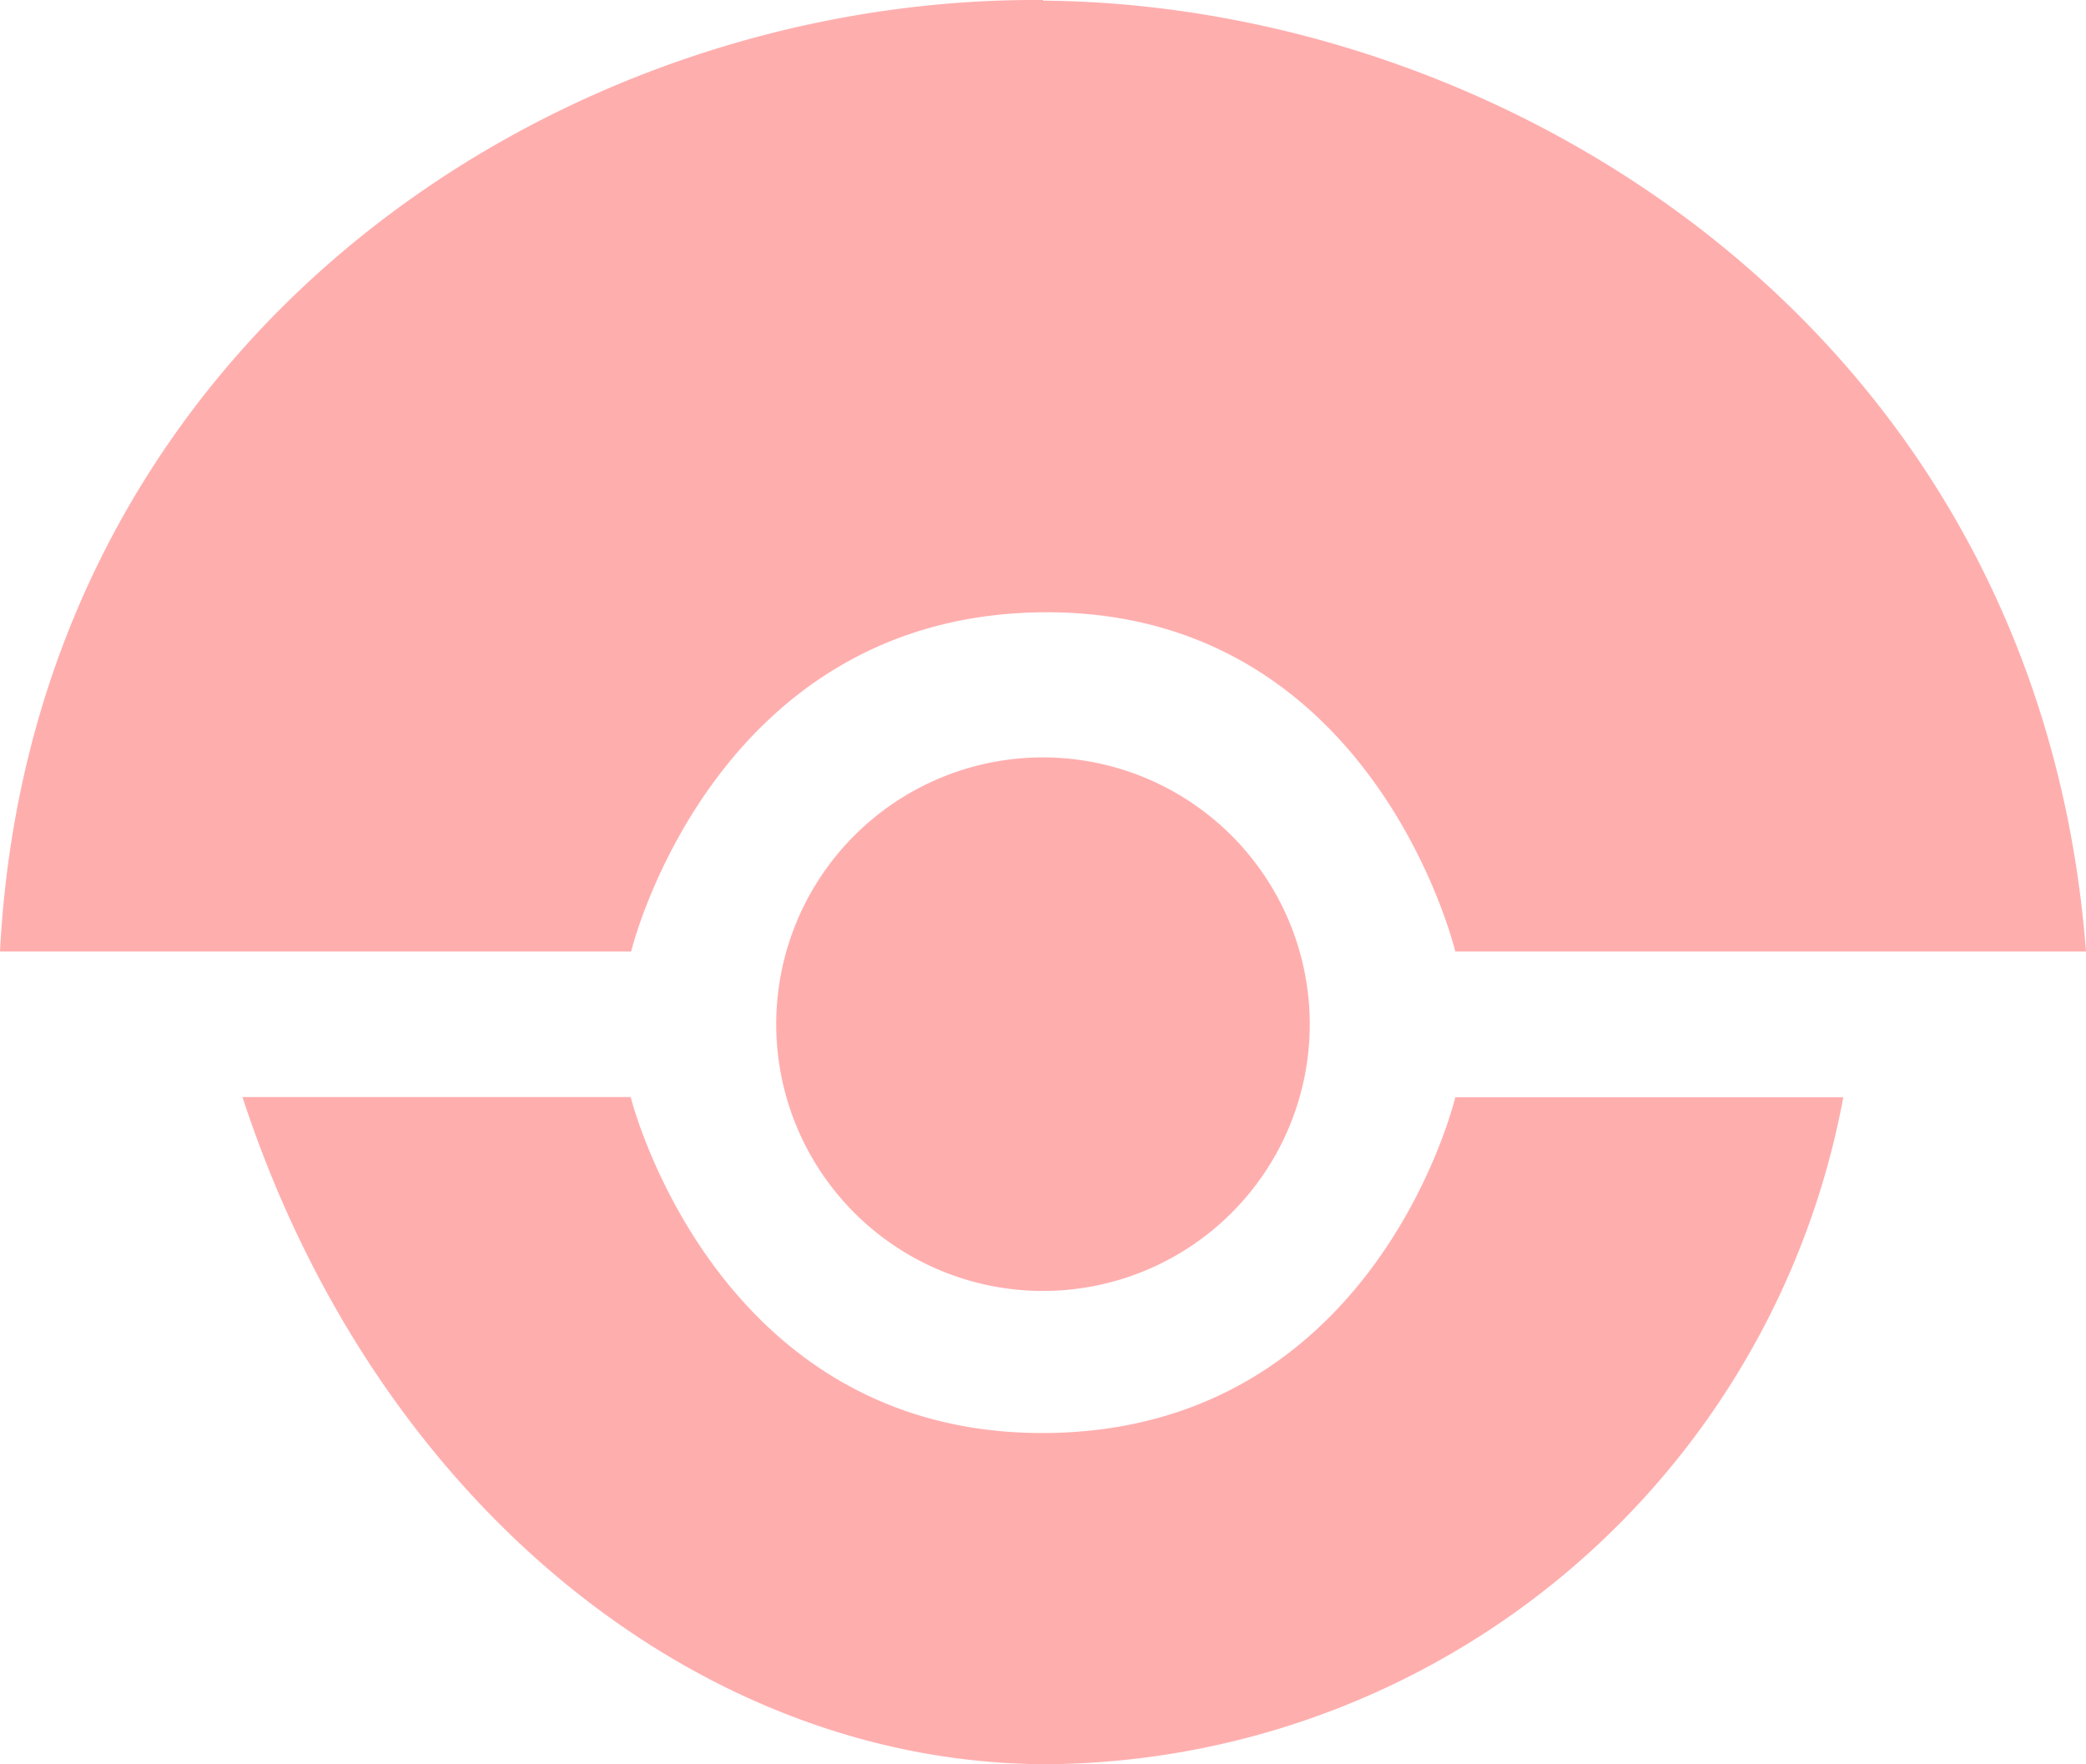 <svg xmlns="http://www.w3.org/2000/svg" id="Layer_1" data-name="Layer 1" viewBox="23.97 31.22 96.18 81.34"><defs><style>.cls-2{fill:#FFAEAE;}</style></defs><path class="cls-2" d="M309.94,406a12.3,12.3,0,1,1-12.3-12.31h0A12.31,12.31,0,0,1,309.94,406Zm-12.3-47.2c21.47.17,45.89,15.31,48.09,43.84H316.65s-3.75-15.76-19-15.64-19,15.64-19,15.64H249.55C251,374.59,275,358.6,297.64,358.77Zm.2,81.31c-16,0-31-12.05-37.11-30.76h17.9s3.86,15.59,19.12,15.49,18.9-15.48,18.9-15.48h17.89a37.63,37.63,0,0,1-36.69,30.75Z" transform="translate(-225.58 -327.55)"/></svg>